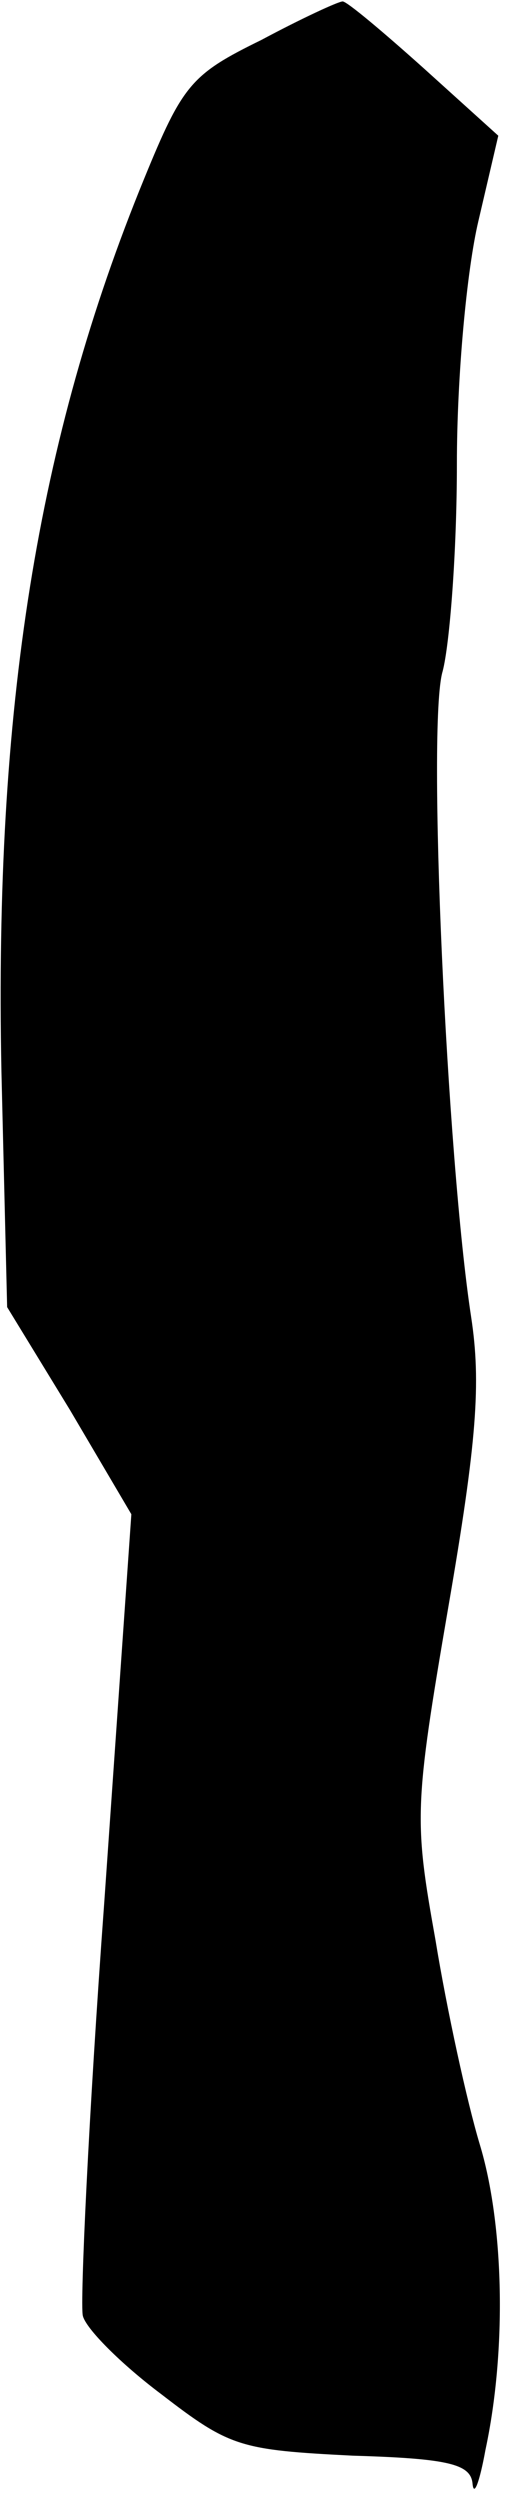 <?xml version="1.0" standalone="no"?>
<!DOCTYPE svg PUBLIC "-//W3C//DTD SVG 20010904//EN"
 "http://www.w3.org/TR/2001/REC-SVG-20010904/DTD/svg10.dtd">
<svg version="1.0" xmlns="http://www.w3.org/2000/svg"
 width="36pt" height="175pt" viewBox="0 0 36 175"
 preserveAspectRatio="xMidYMid meet">
<g transform="translate(0,175) scale(0.1,-0.1)"
fill="#000000" stroke="none">
<path fill="#000000" stroke="none" d="M183 1722 c-49 -24 -55 -31 -82 -97
-75 -183 -105 -371 -100 -625 l4 -165 44 -72 43 -73 -19 -272 c-11 -150 -17
-280 -15 -289 2 -9 27 -34 55 -55 48 -37 55 -39 134 -43 68 -2 83 -6 84 -20 1
-9 5 2 9 24 15 70 13 158 -4 214 -9 30 -23 94 -31 143 -15 84 -15 93 9 233 20
116 23 157 16 203 -17 111 -31 415 -20 452 5 19 10 84 10 145 0 62 7 136 15
170 l14 60 -52 47 c-29 26 -54 47 -57 47 -3 0 -29 -12 -57 -27z"/>
</g>
</svg>
